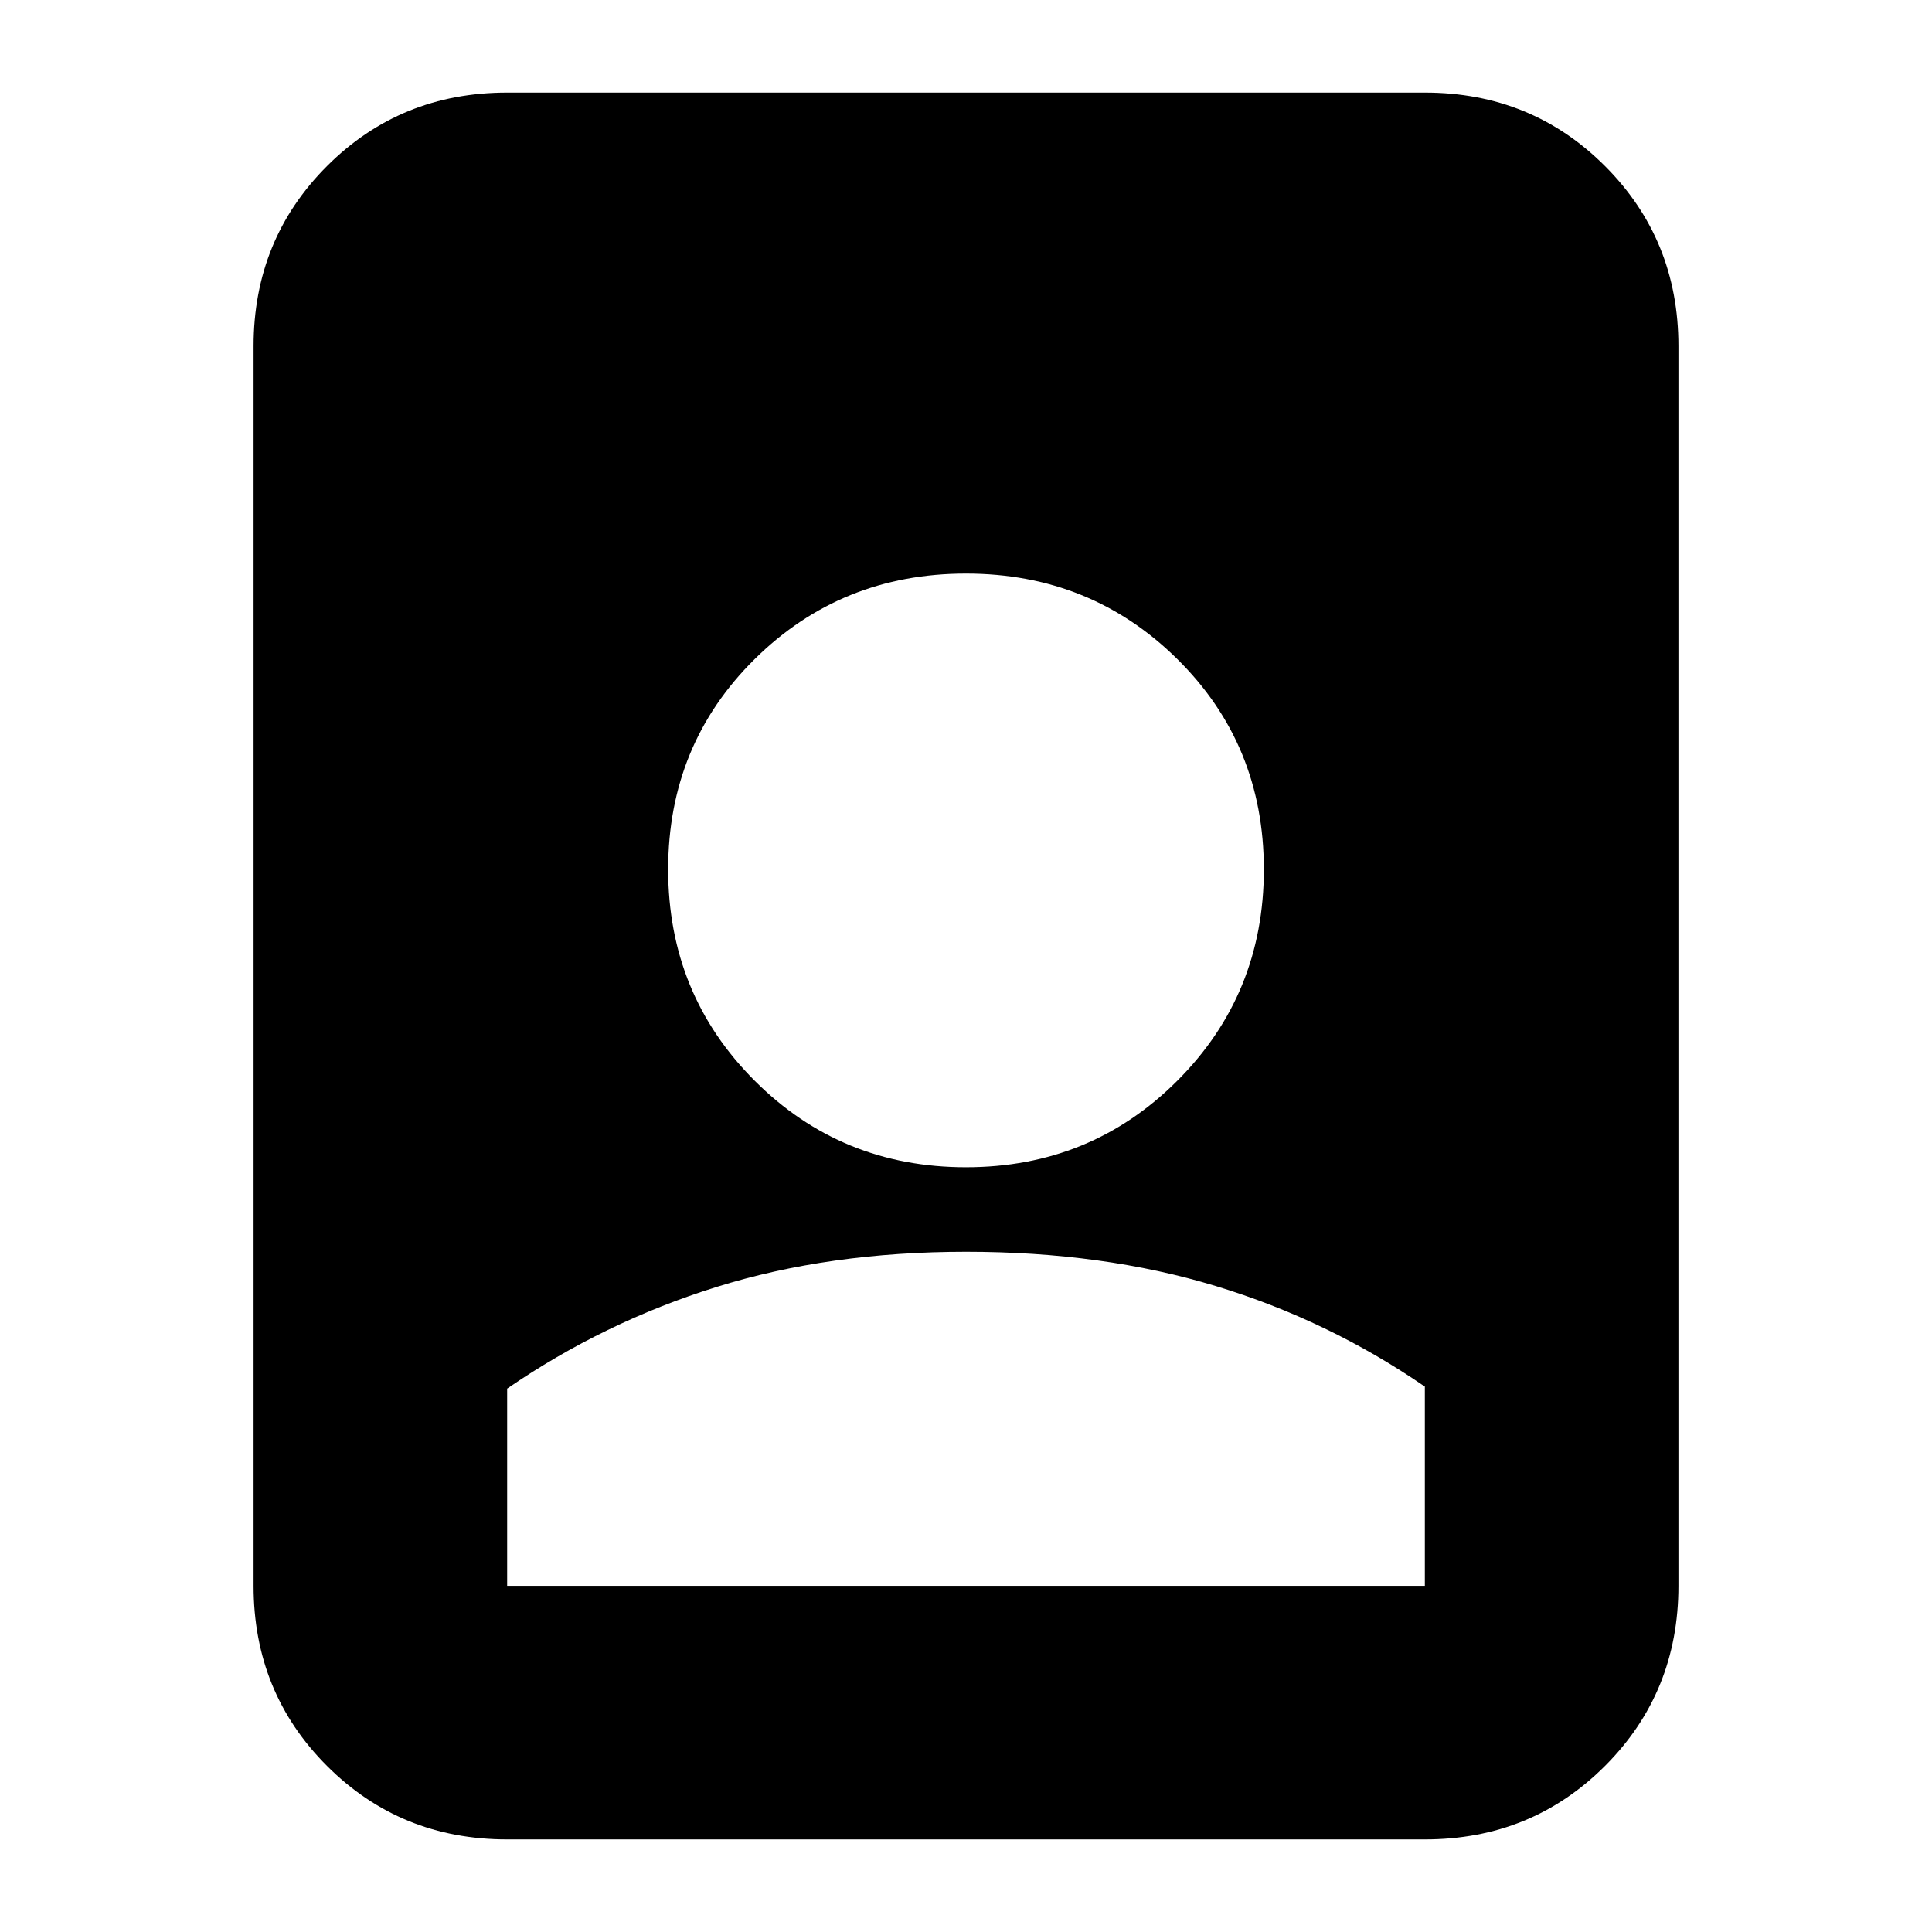 <svg xmlns="http://www.w3.org/2000/svg" height="24" viewBox="0 -960 960 960" width="24"><path d="M480-338q-68 0-124 17.5T252-270v98h456v-99q-48-33-104-50t-124-17ZM252-46q-53 0-89.5-36.5T126-172v-616q0-53 36.5-89.5T252-914h456q53 0 89.5 36.5T834-788v616q0 53-36.5 89.5T708-46H252Zm228-334q62 0 105-43t43-105q0-62-43-104.5T480-675q-62 0-105 42.5T332-528q0 62 43 105t105 43Z"/></svg>